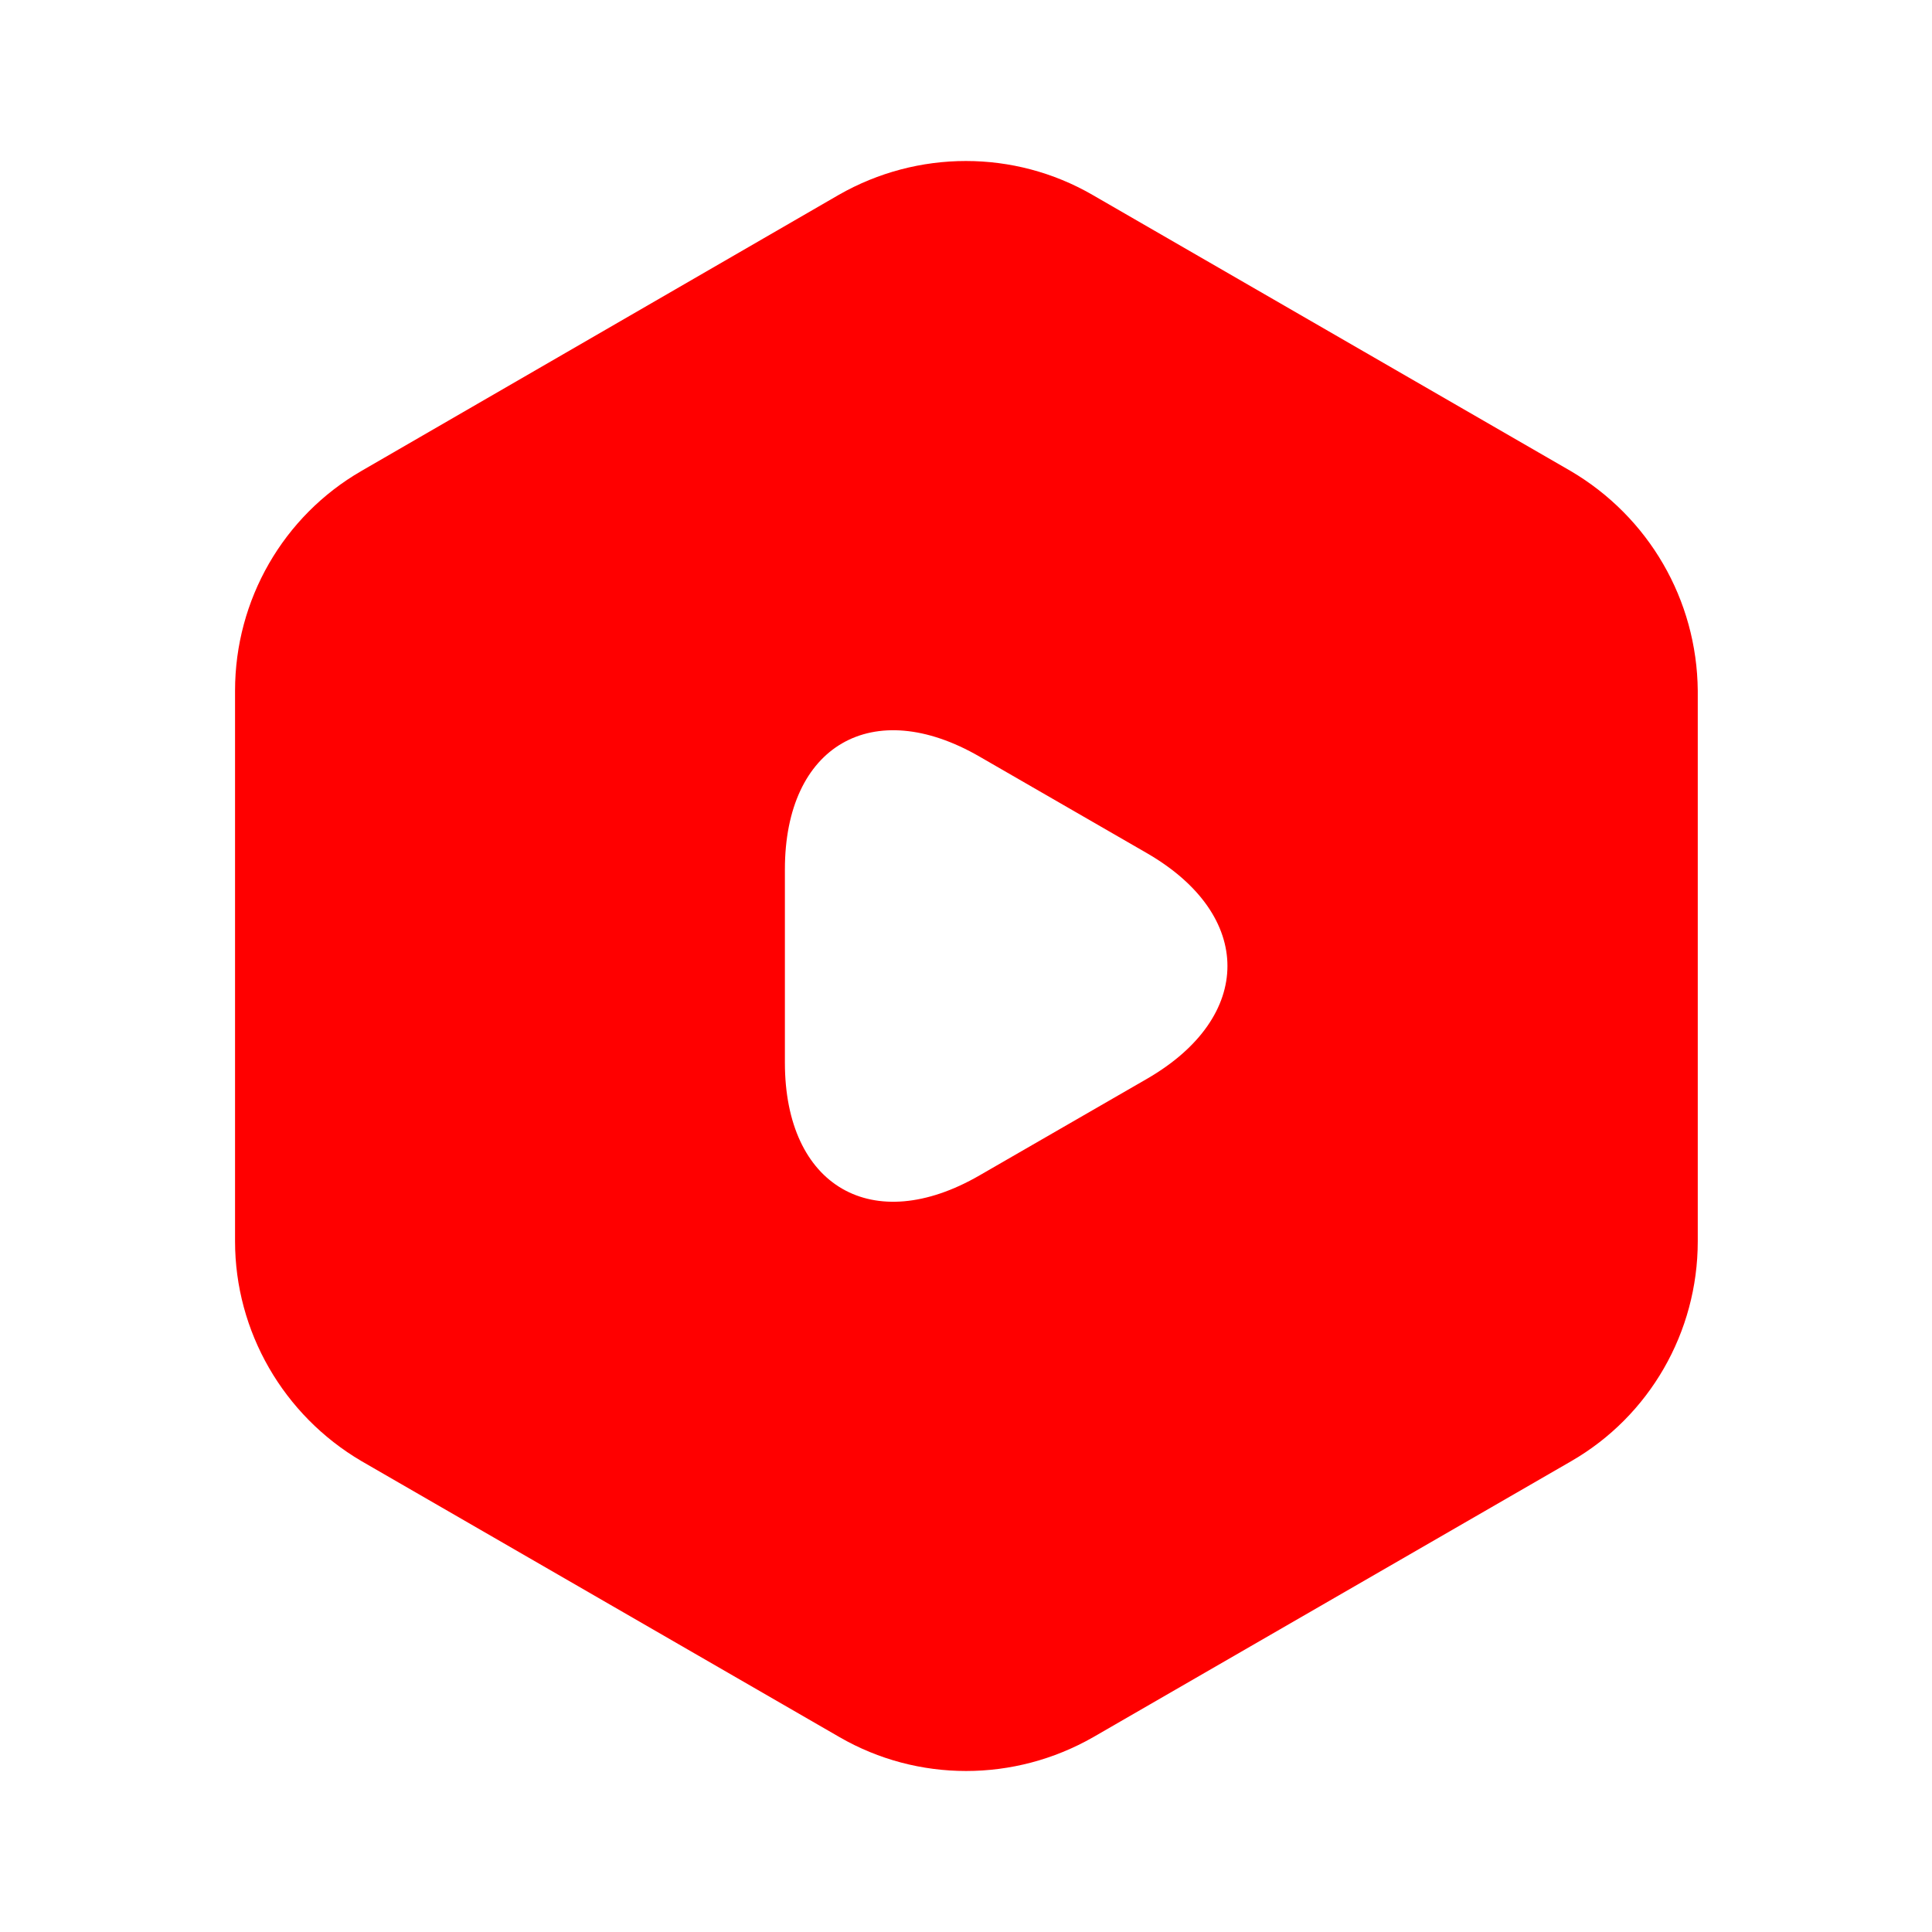 <svg width="50" height="50" viewBox="0 0 50 50" fill="none" xmlns="http://www.w3.org/2000/svg">
<path d="M40.646 12.188L28.271 5.042C26.25 3.875 23.75 3.875 21.709 5.042L9.354 12.188C7.333 13.354 6.083 15.521 6.083 17.875V32.125C6.083 34.458 7.333 36.625 9.354 37.813L21.729 44.958C23.75 46.125 26.25 46.125 28.292 44.958L40.667 37.813C42.688 36.646 43.938 34.479 43.938 32.125V17.875C43.917 15.521 42.667 13.375 40.646 12.188ZM29.688 27.917L27.521 29.167L25.354 30.417C22.584 32.021 20.313 30.708 20.313 27.5V25V22.5C20.313 19.292 22.584 17.979 25.354 19.583L27.521 20.833L29.688 22.083C32.459 23.688 32.459 26.313 29.688 27.917Z" fill="#FF0000"/>
</svg>
